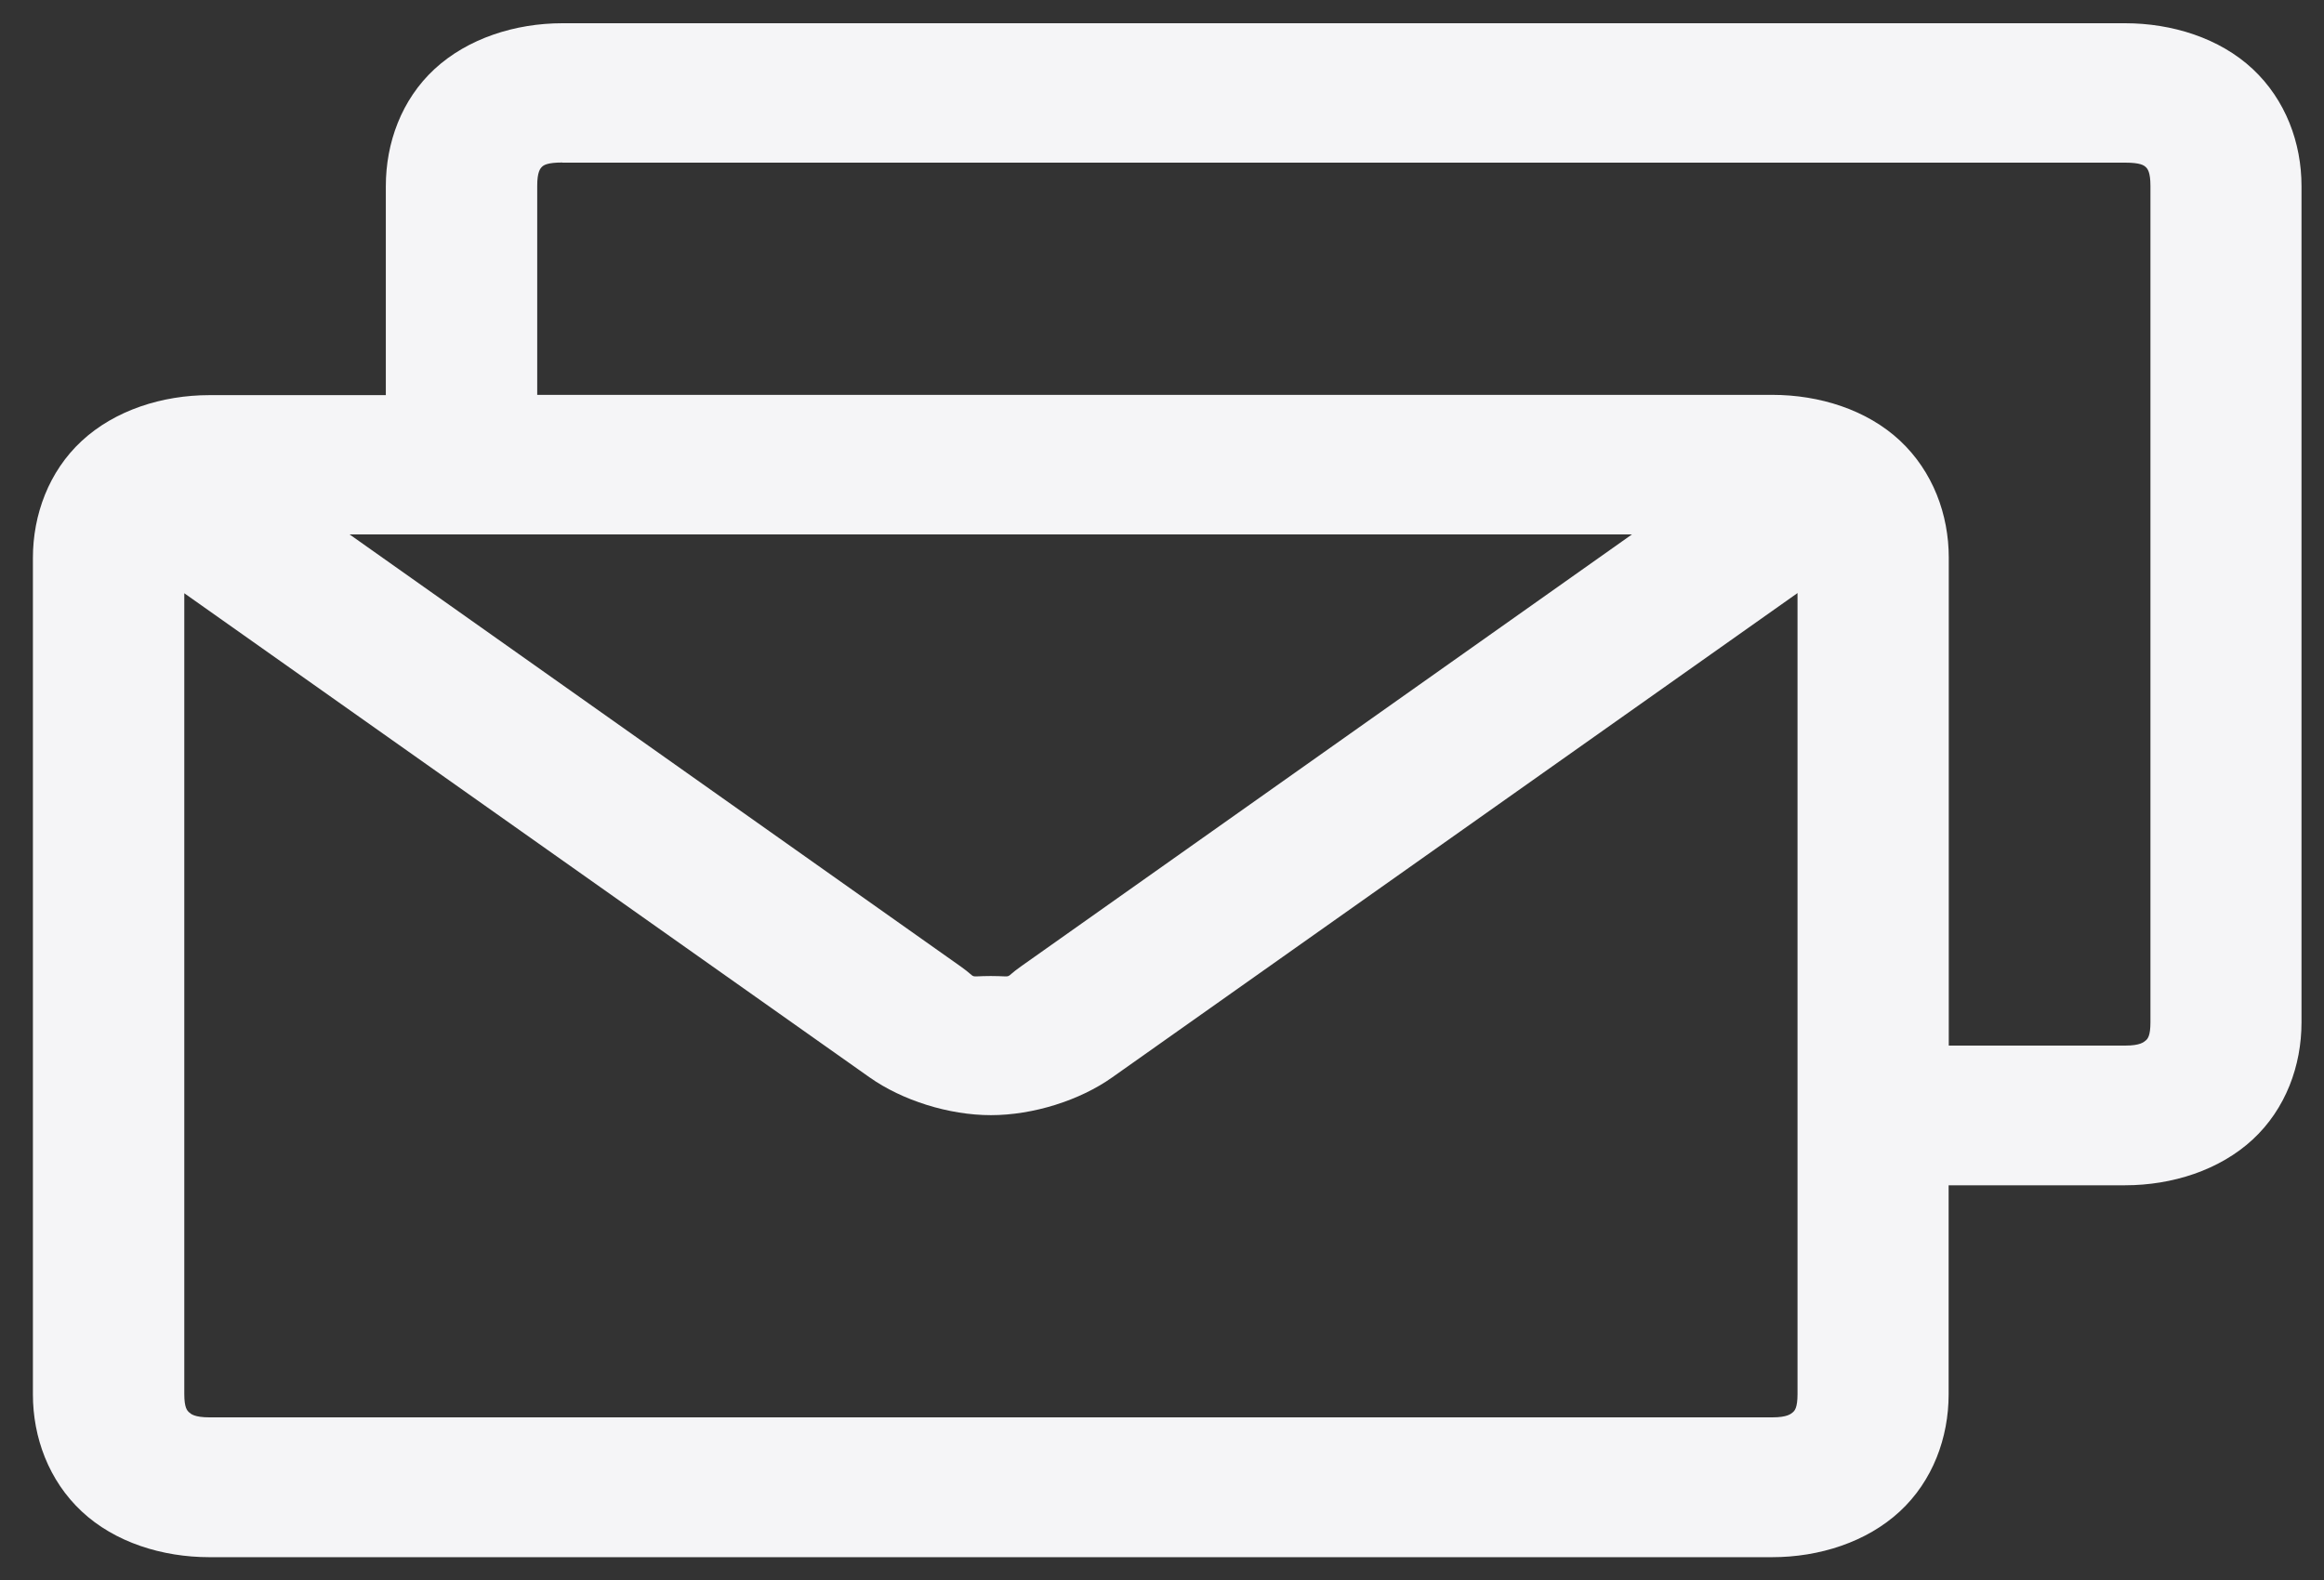 <svg width="50" height="34" viewBox="0 0 50 34" fill="none" xmlns="http://www.w3.org/2000/svg">
<rect x="0" y="0" width="50" height="34" fill="#333333" stroke="none"/>
<path d="M12.1 0.5C11.087 0.5 10.066 0.825 9.351 1.484C8.636 2.144 8.301 3.078 8.301 4.003V8.503H4.504C3.491 8.503 2.471 8.828 1.759 9.488C1.047 10.147 0.708 11.081 0.708 12.006V30.006C0.708 30.931 1.047 31.859 1.759 32.525C2.471 33.191 3.494 33.509 4.504 33.509H38.127C39.141 33.509 40.161 33.184 40.873 32.525C41.585 31.866 41.924 30.934 41.924 30.006V25.506H45.72C46.733 25.506 47.753 25.181 48.465 24.522C49.177 23.863 49.516 22.931 49.516 22.003V4.003C49.516 3.078 49.177 2.15 48.465 1.484C47.753 0.819 46.73 0.5 45.72 0.5H12.097H12.1ZM12.1 3.5H45.723C46.045 3.5 46.123 3.556 46.164 3.594C46.205 3.631 46.266 3.706 46.266 4V22C46.266 22.294 46.205 22.356 46.164 22.391C46.123 22.425 46.045 22.5 45.723 22.5H41.927V12C41.927 11.075 41.588 10.147 40.876 9.481C40.164 8.816 39.141 8.497 38.131 8.497H11.558V3.997C11.558 3.703 11.622 3.628 11.659 3.591C11.697 3.553 11.778 3.497 12.1 3.497V3.5ZM7.524 11.5H35.111L21.96 20.8C21.57 21.075 21.848 21.003 21.316 21.003C20.784 21.003 21.062 21.075 20.672 20.8L7.521 11.5H7.524ZM3.965 12.766L18.709 23.184C19.408 23.678 20.411 23.997 21.319 23.997C22.228 23.997 23.234 23.678 23.929 23.184L38.673 12.762V30C38.673 30.294 38.612 30.356 38.572 30.391C38.531 30.425 38.453 30.5 38.131 30.5H4.508C4.186 30.5 4.108 30.428 4.067 30.391C4.027 30.353 3.965 30.294 3.965 30V12.762V12.766Z" fill="#F5F5F7"/>
</svg>
